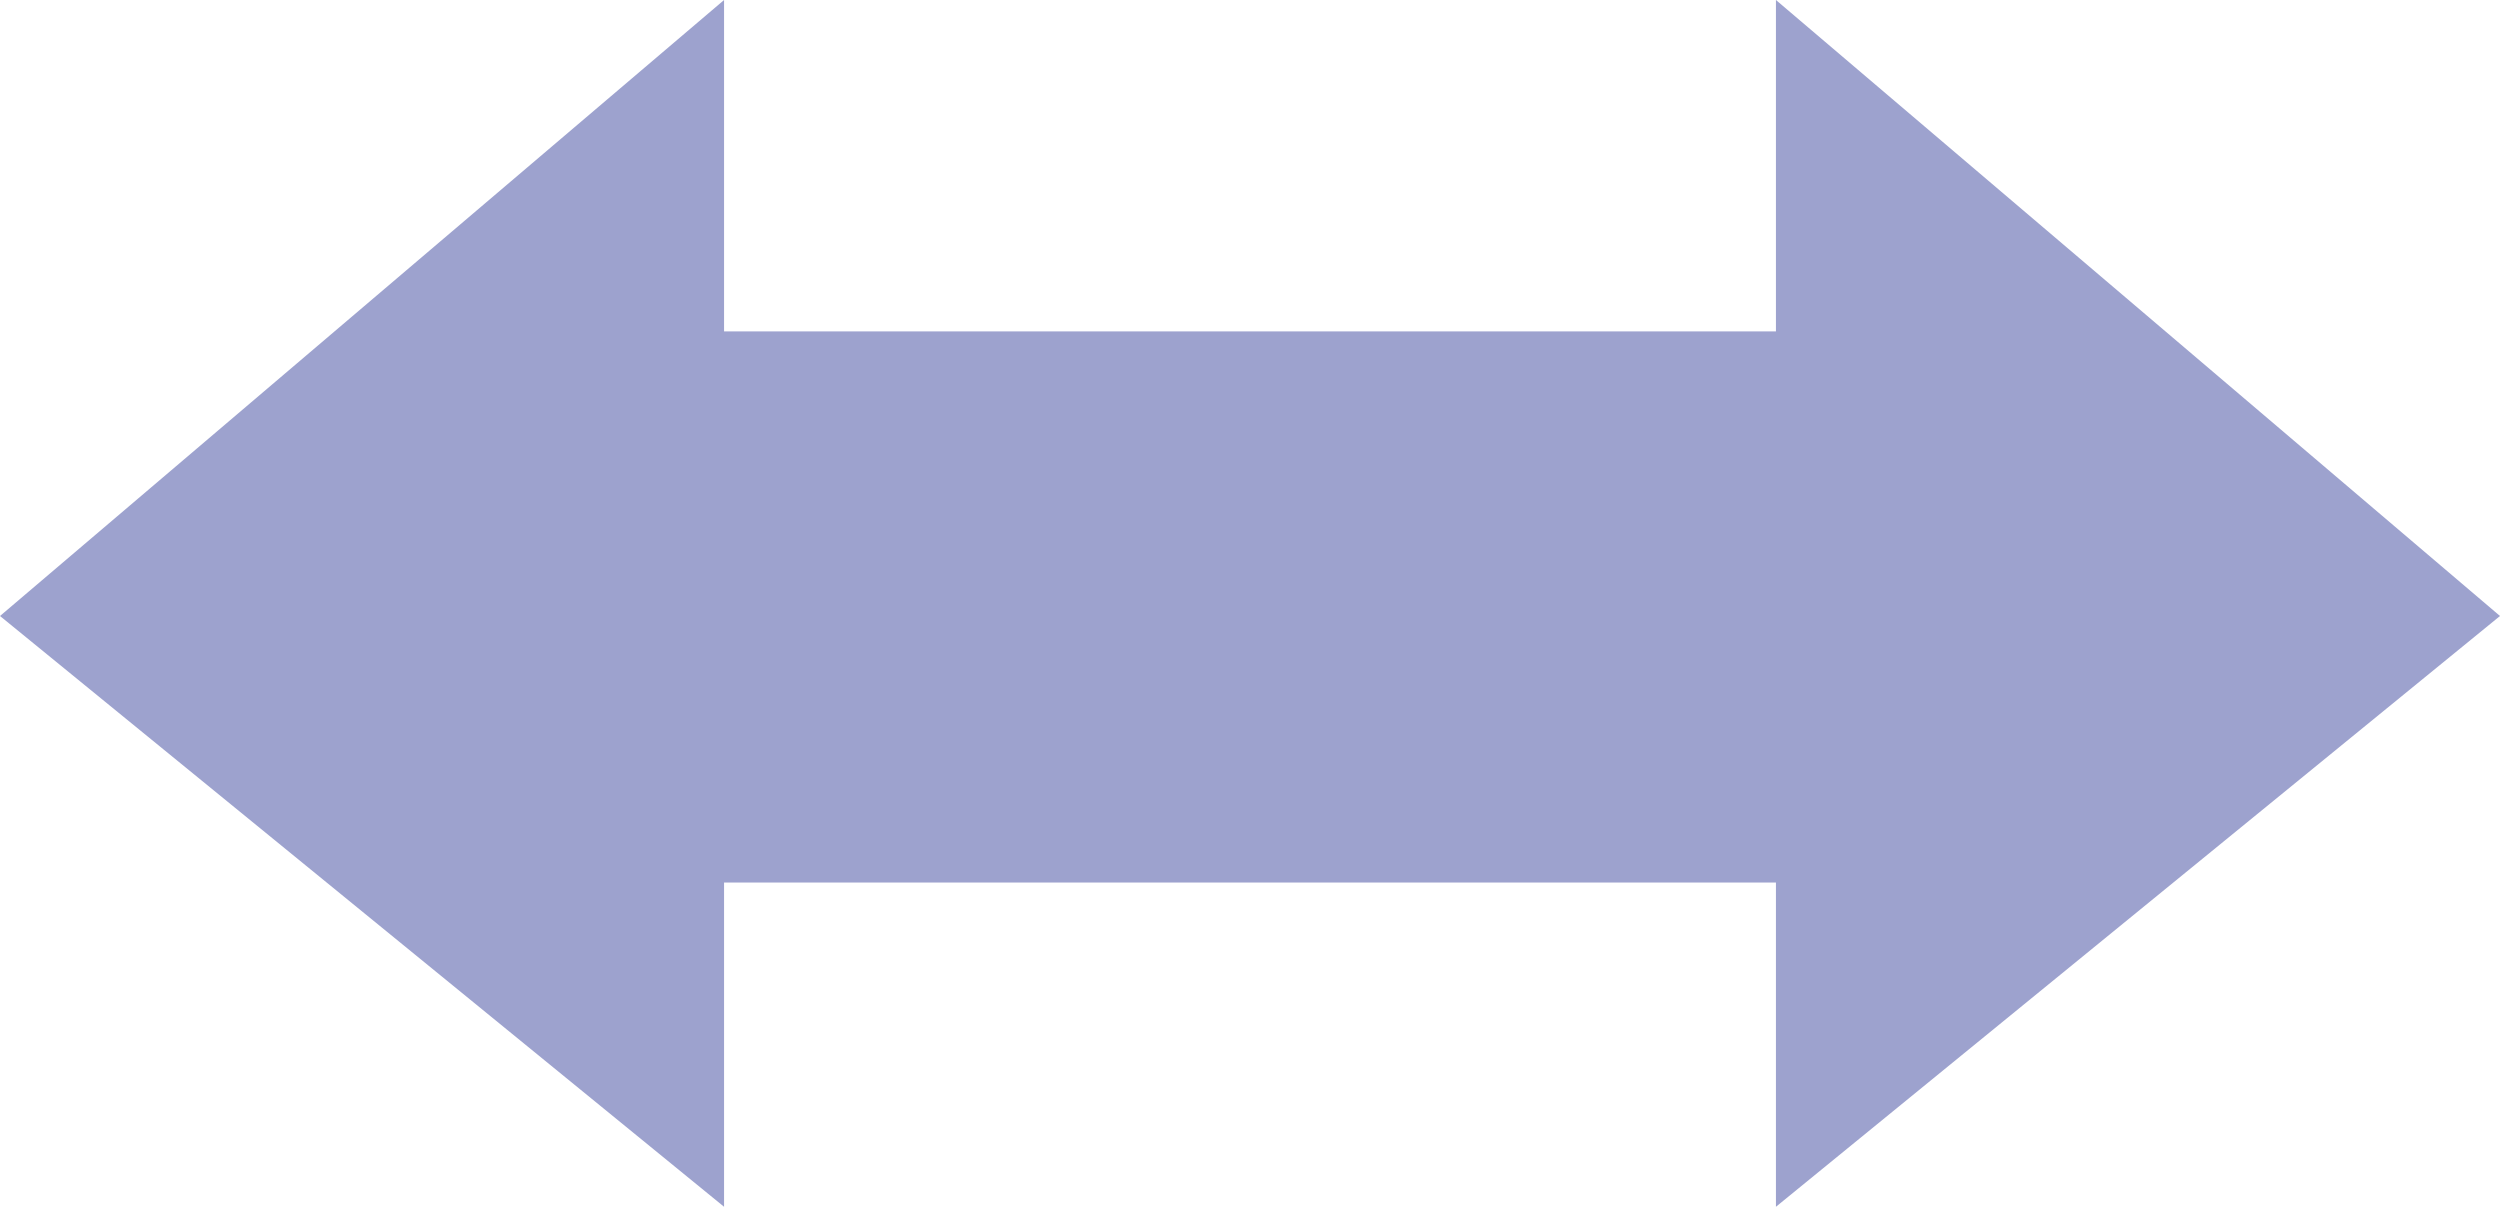 <?xml version="1.0" encoding="UTF-8" standalone="no"?>
<svg xmlns:xlink="http://www.w3.org/1999/xlink" height="16.75px" width="34.7px" xmlns="http://www.w3.org/2000/svg">
  <g transform="matrix(1.0, 0.0, 0.0, 1.0, 17.35, 8.35)">
    <path d="M-7.3 -3.75 L7.3 -3.75 7.3 -8.35 17.35 0.2 7.3 8.4 7.3 3.9 -7.3 3.9 -7.3 8.4 -17.35 0.2 -7.3 -8.35 -7.3 -3.75" fill="#9da2ce" fill-rule="evenodd" stroke="none"/>
  </g>
</svg>
